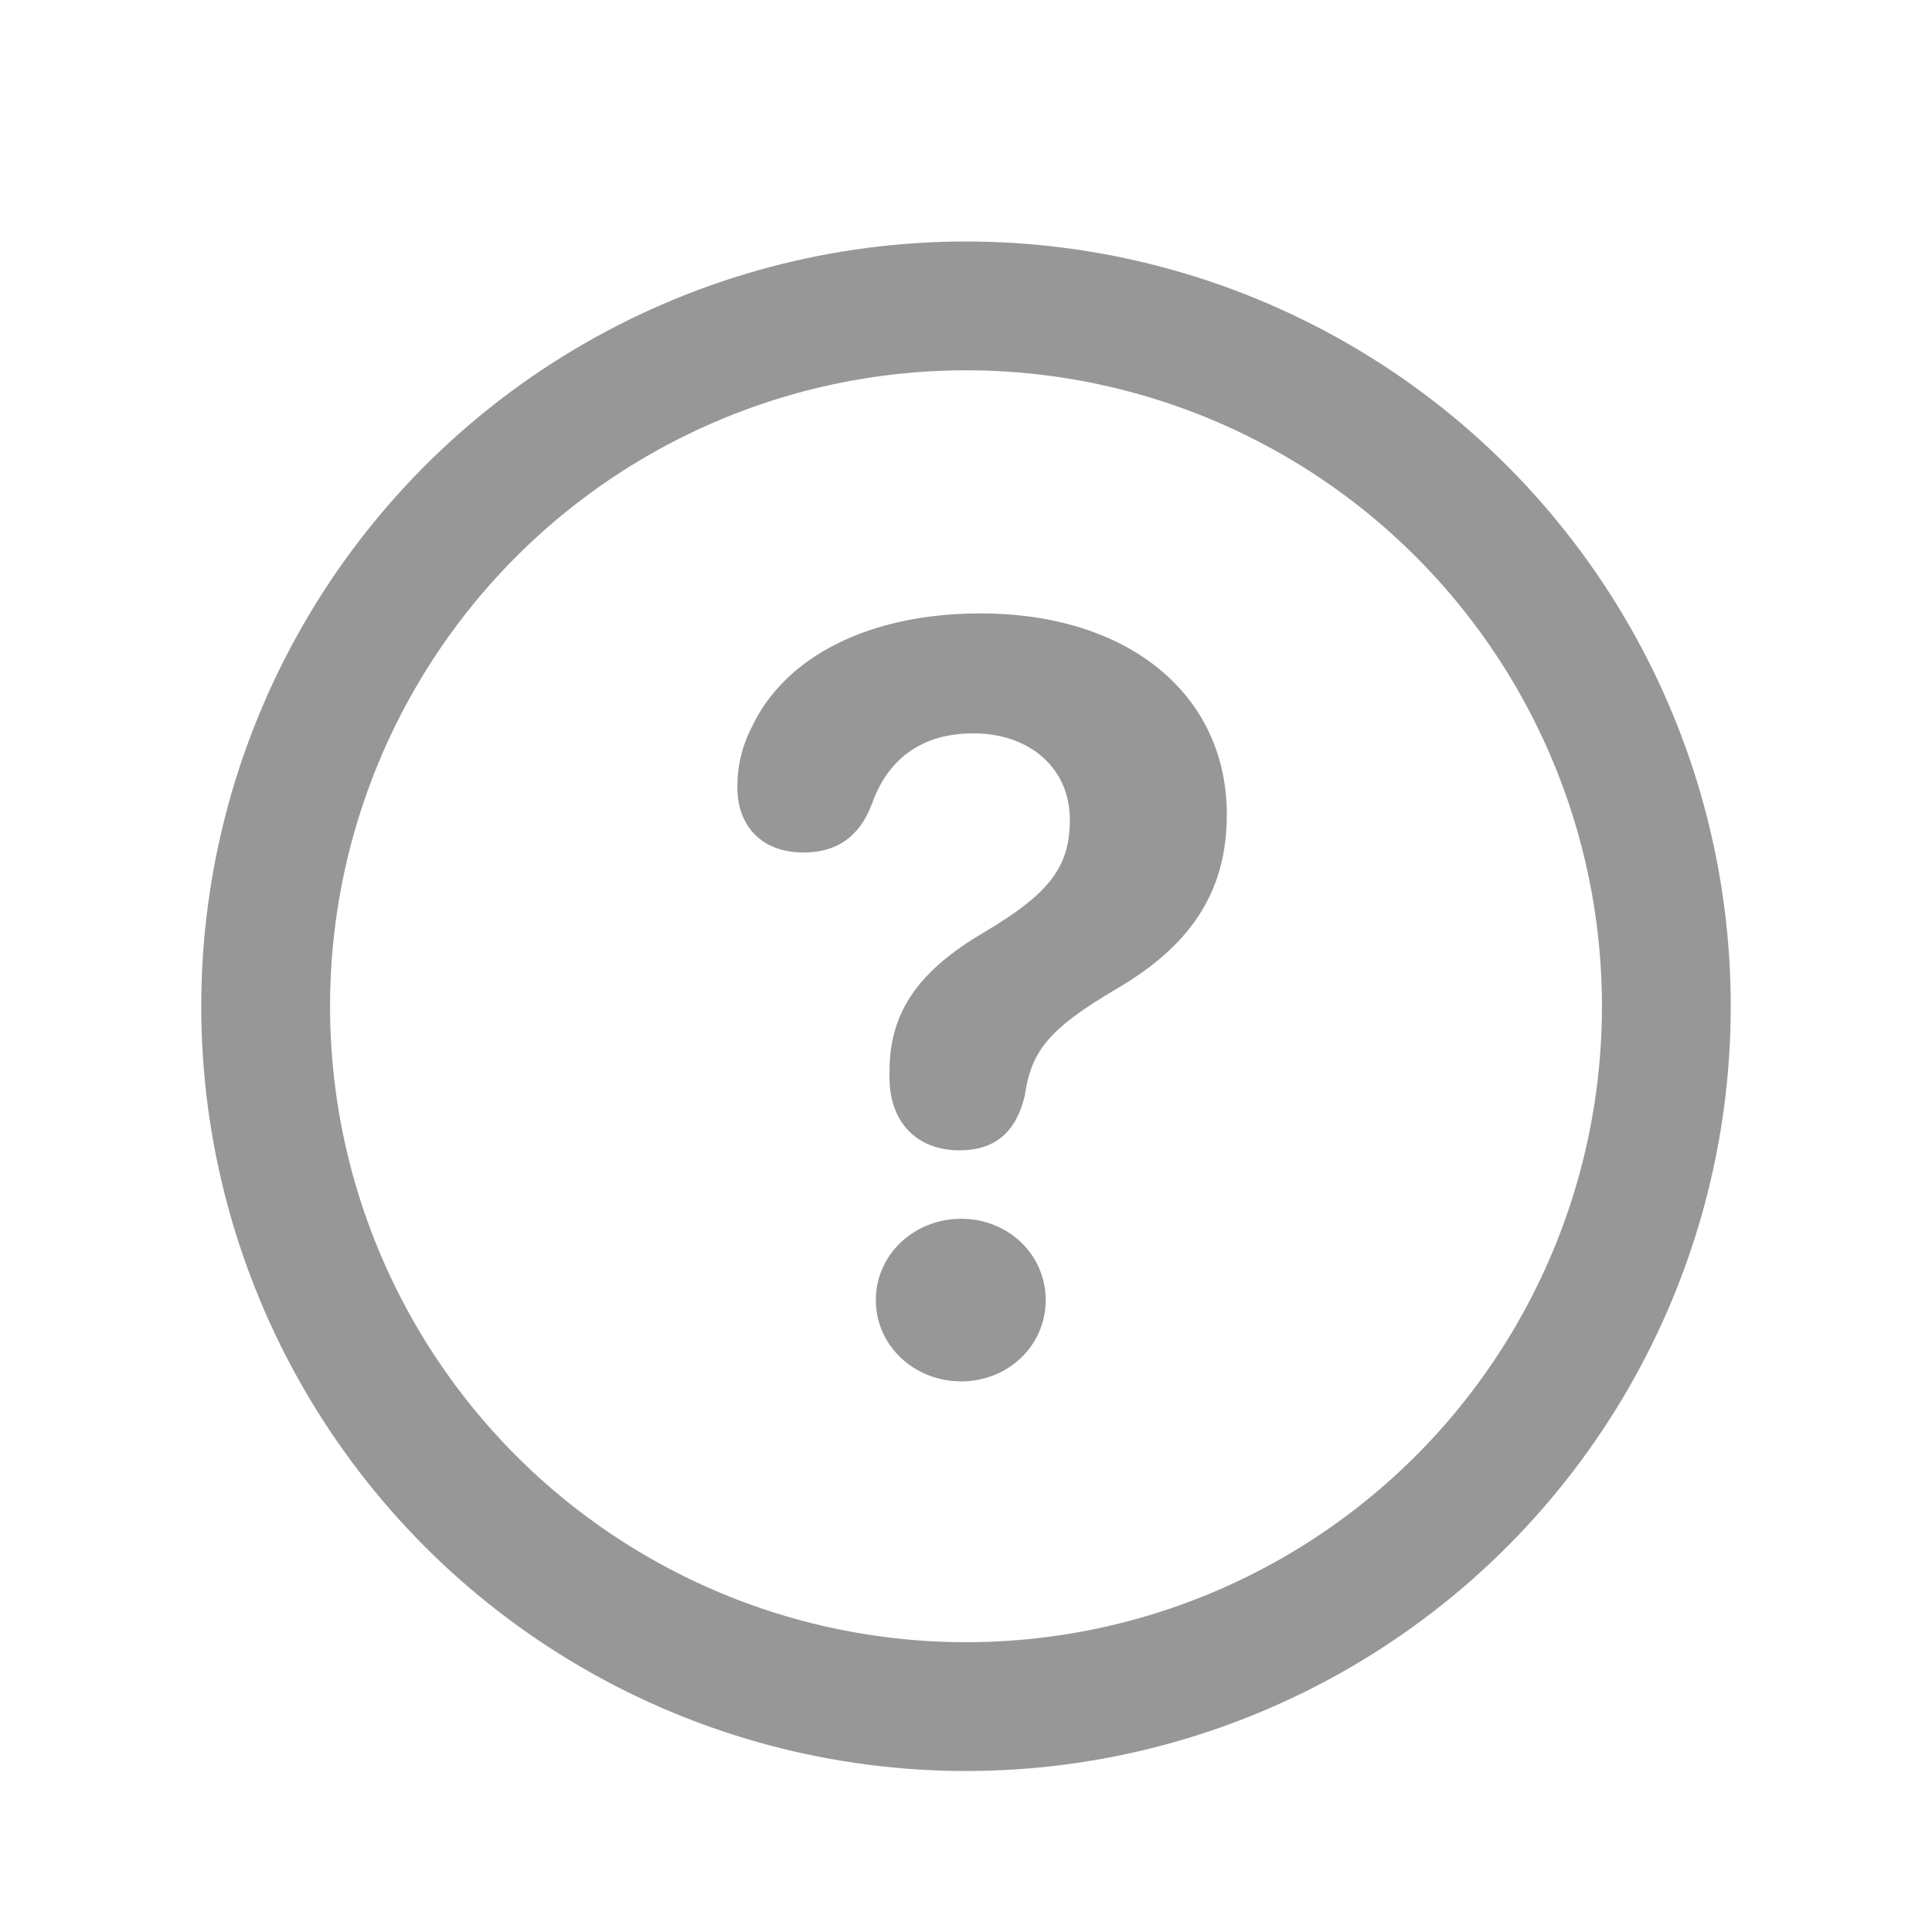 <svg height="24" viewBox="0 0 24 24" width="24" xmlns="http://www.w3.org/2000/svg"><g fill="none" fill-rule="evenodd"><circle cx="12" cy="12.5" r="8.7" stroke="#979797" stroke-width="1.6"/><path d="m11.92 14.29c.46 0 .71-.25.81-.68.08-.54.28-.82 1.13-1.32.91-.53 1.38-1.19 1.38-2.17 0-1.5-1.23-2.5-3.06-2.5-1.39 0-2.42.54-2.83 1.39-.13.25-.19.49-.19.77 0 .49.31.81.82.81.4 0 .69-.18.85-.6.2-.57.63-.88 1.26-.88.71 0 1.2.44 1.2 1.07 0 .59-.25.92-1.08 1.41-.76.45-1.16.95-1.16 1.71v.09c0 .53.32.9.87.9zm.02 2.87c.58 0 1.05-.44 1.05-1.01s-.47-1.01-1.05-1.01-1.06.44-1.06 1.01.48 1.01 1.06 1.01z" fill="#979797" fill-rule="nonzero"/></g></svg>